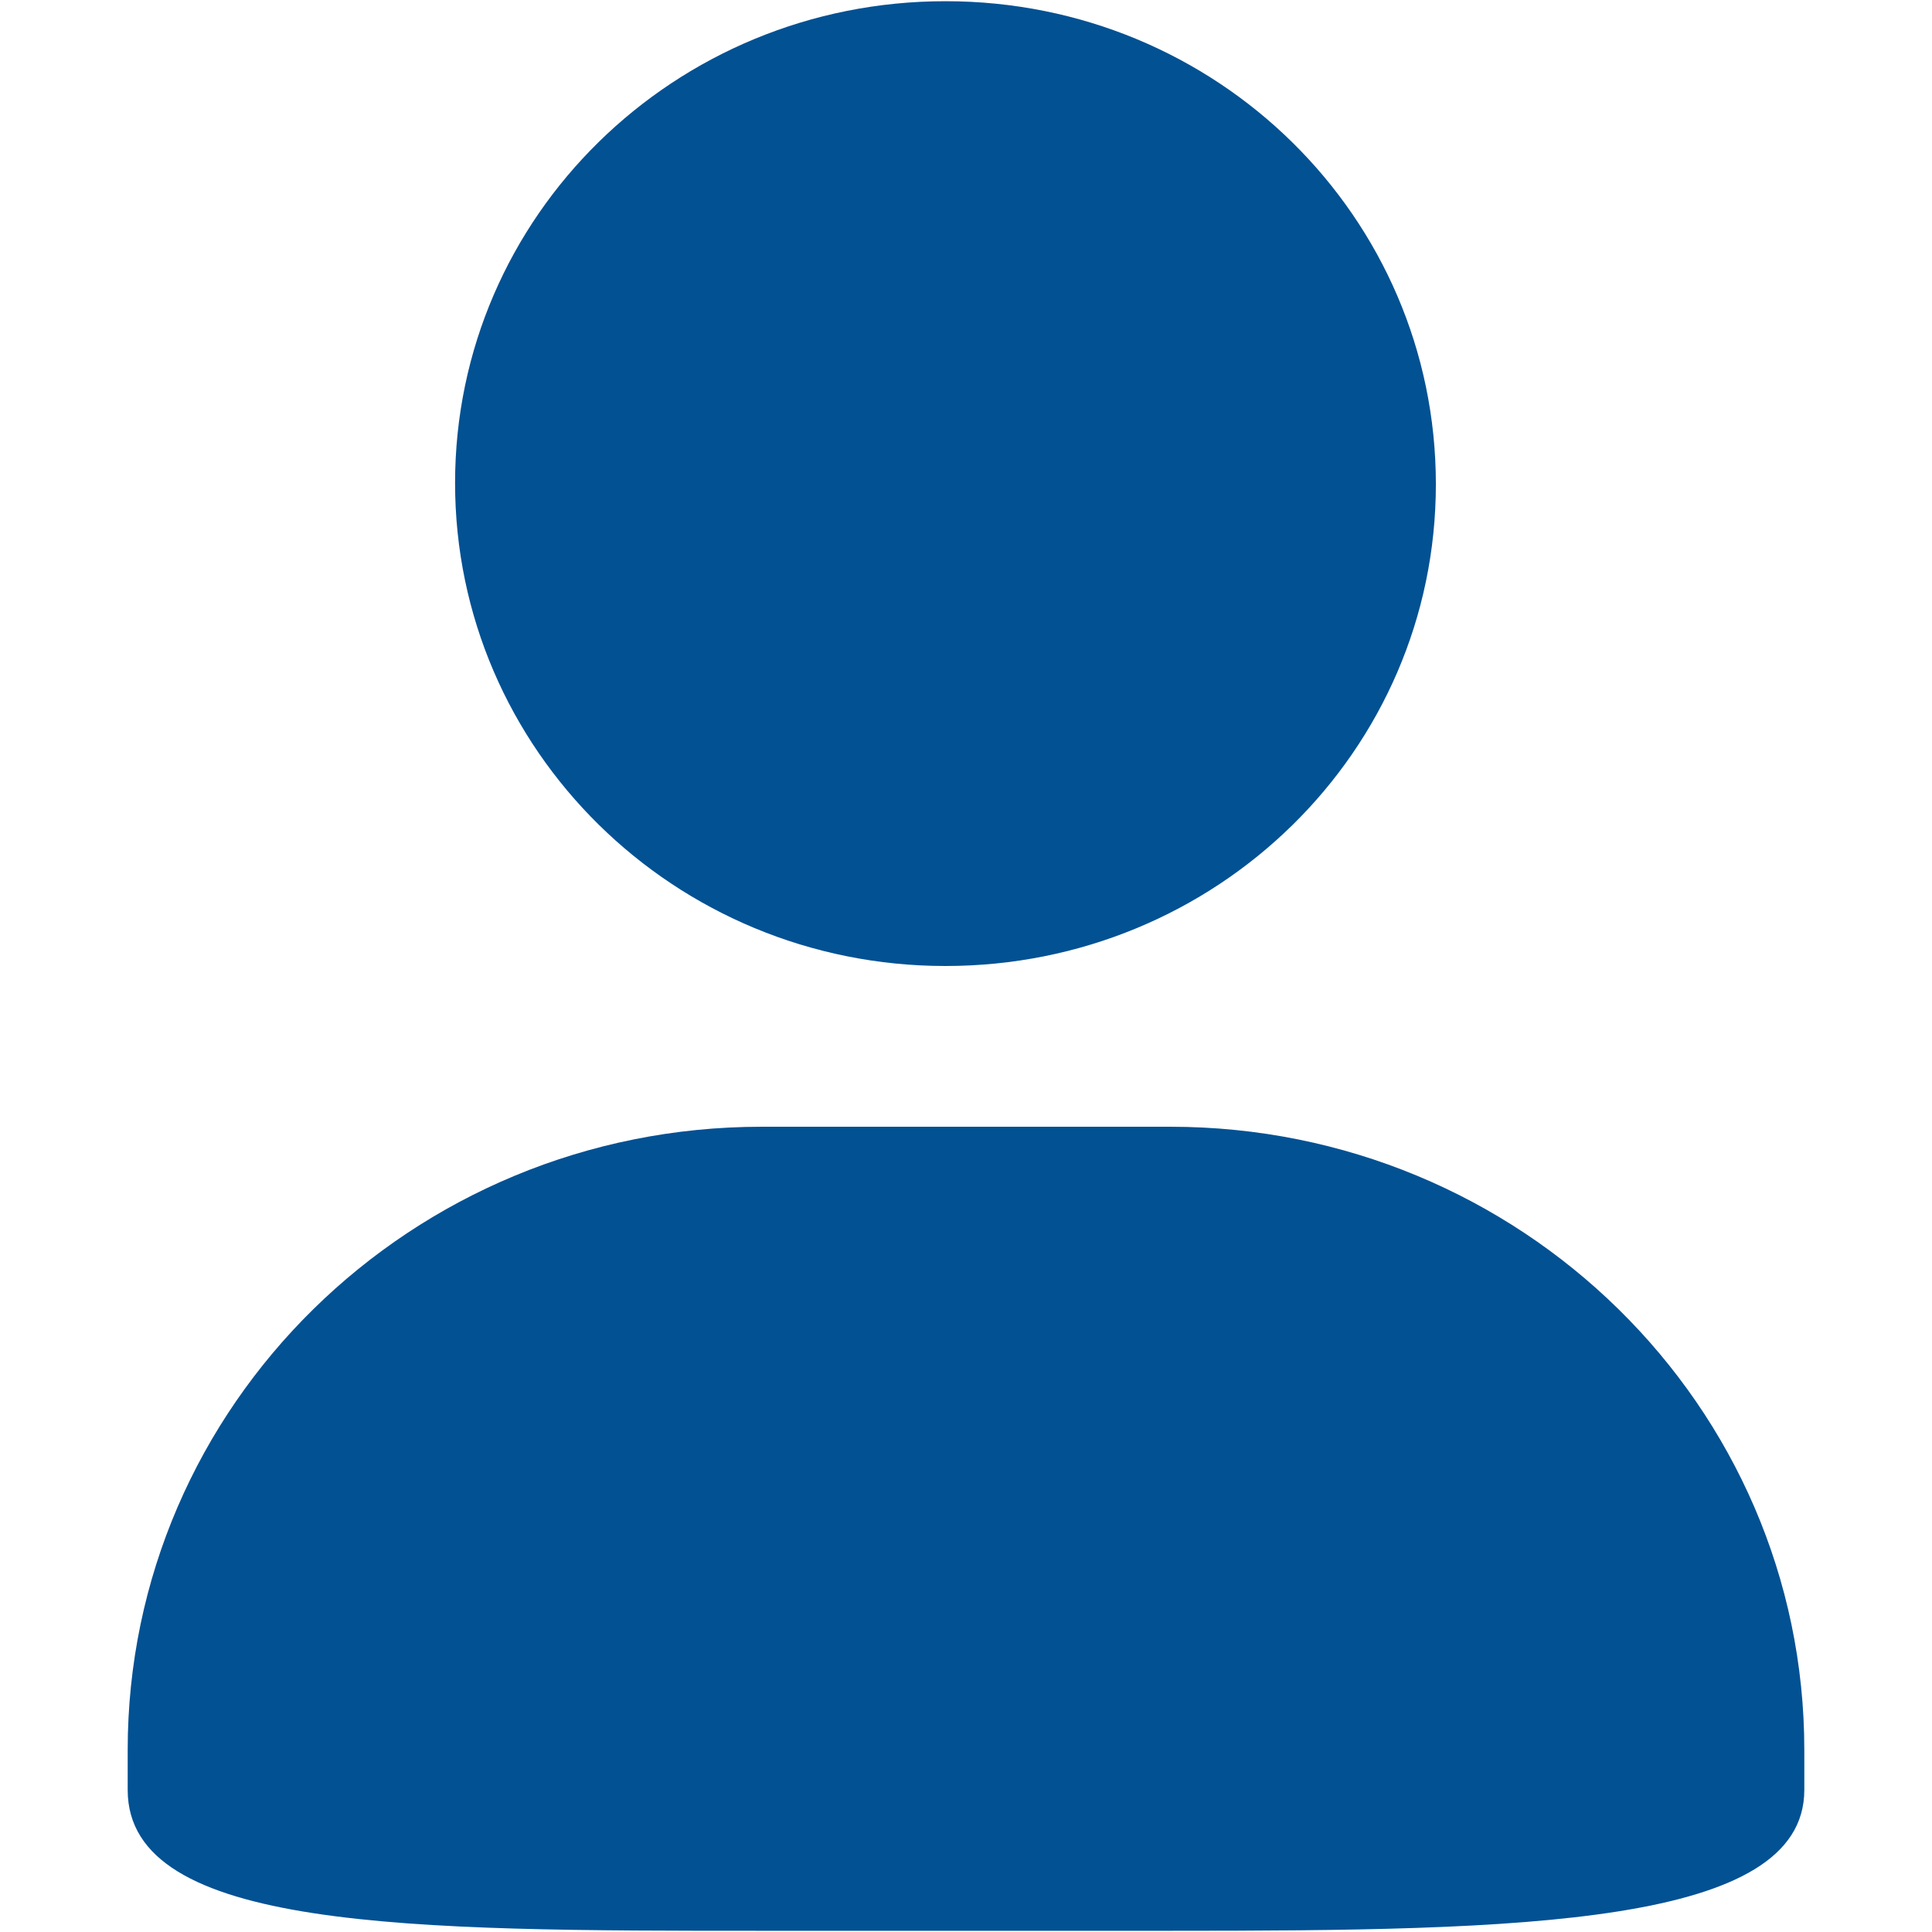 <?xml version="1.0" standalone="no"?><!DOCTYPE svg PUBLIC "-//W3C//DTD SVG 1.1//EN" "http://www.w3.org/Graphics/SVG/1.1/DTD/svg11.dtd"><svg t="1562137072072" class="icon" viewBox="0 0 1024 1024" version="1.1" xmlns="http://www.w3.org/2000/svg" p-id="2079" width="300" height="300" xmlns:xlink="http://www.w3.org/1999/xlink"><defs><style type="text/css"></style></defs><path d="M501.12 0.64c144 0 259.92 114.48 259.92 256S644.72 512 501.12 512 241.2 397.52 241.2 256 357.6 0.64 501.12 0.64z m0 0c144 0 259.92 114.48 259.92 256S644.72 512 501.12 512 241.2 397.52 241.2 256 357.6 0.64 501.12 0.64zM403.68 597.2h216.64c185.44 0 336 147.84 336 330.24v21.28c0 72-150.32 74.64-336 74.64H403.68c-185.44 0-336 0-336-74.64v-21.28c0-182.4 150.32-330.24 336-330.24z" fill="#025193" p-id="2080"></path></svg>